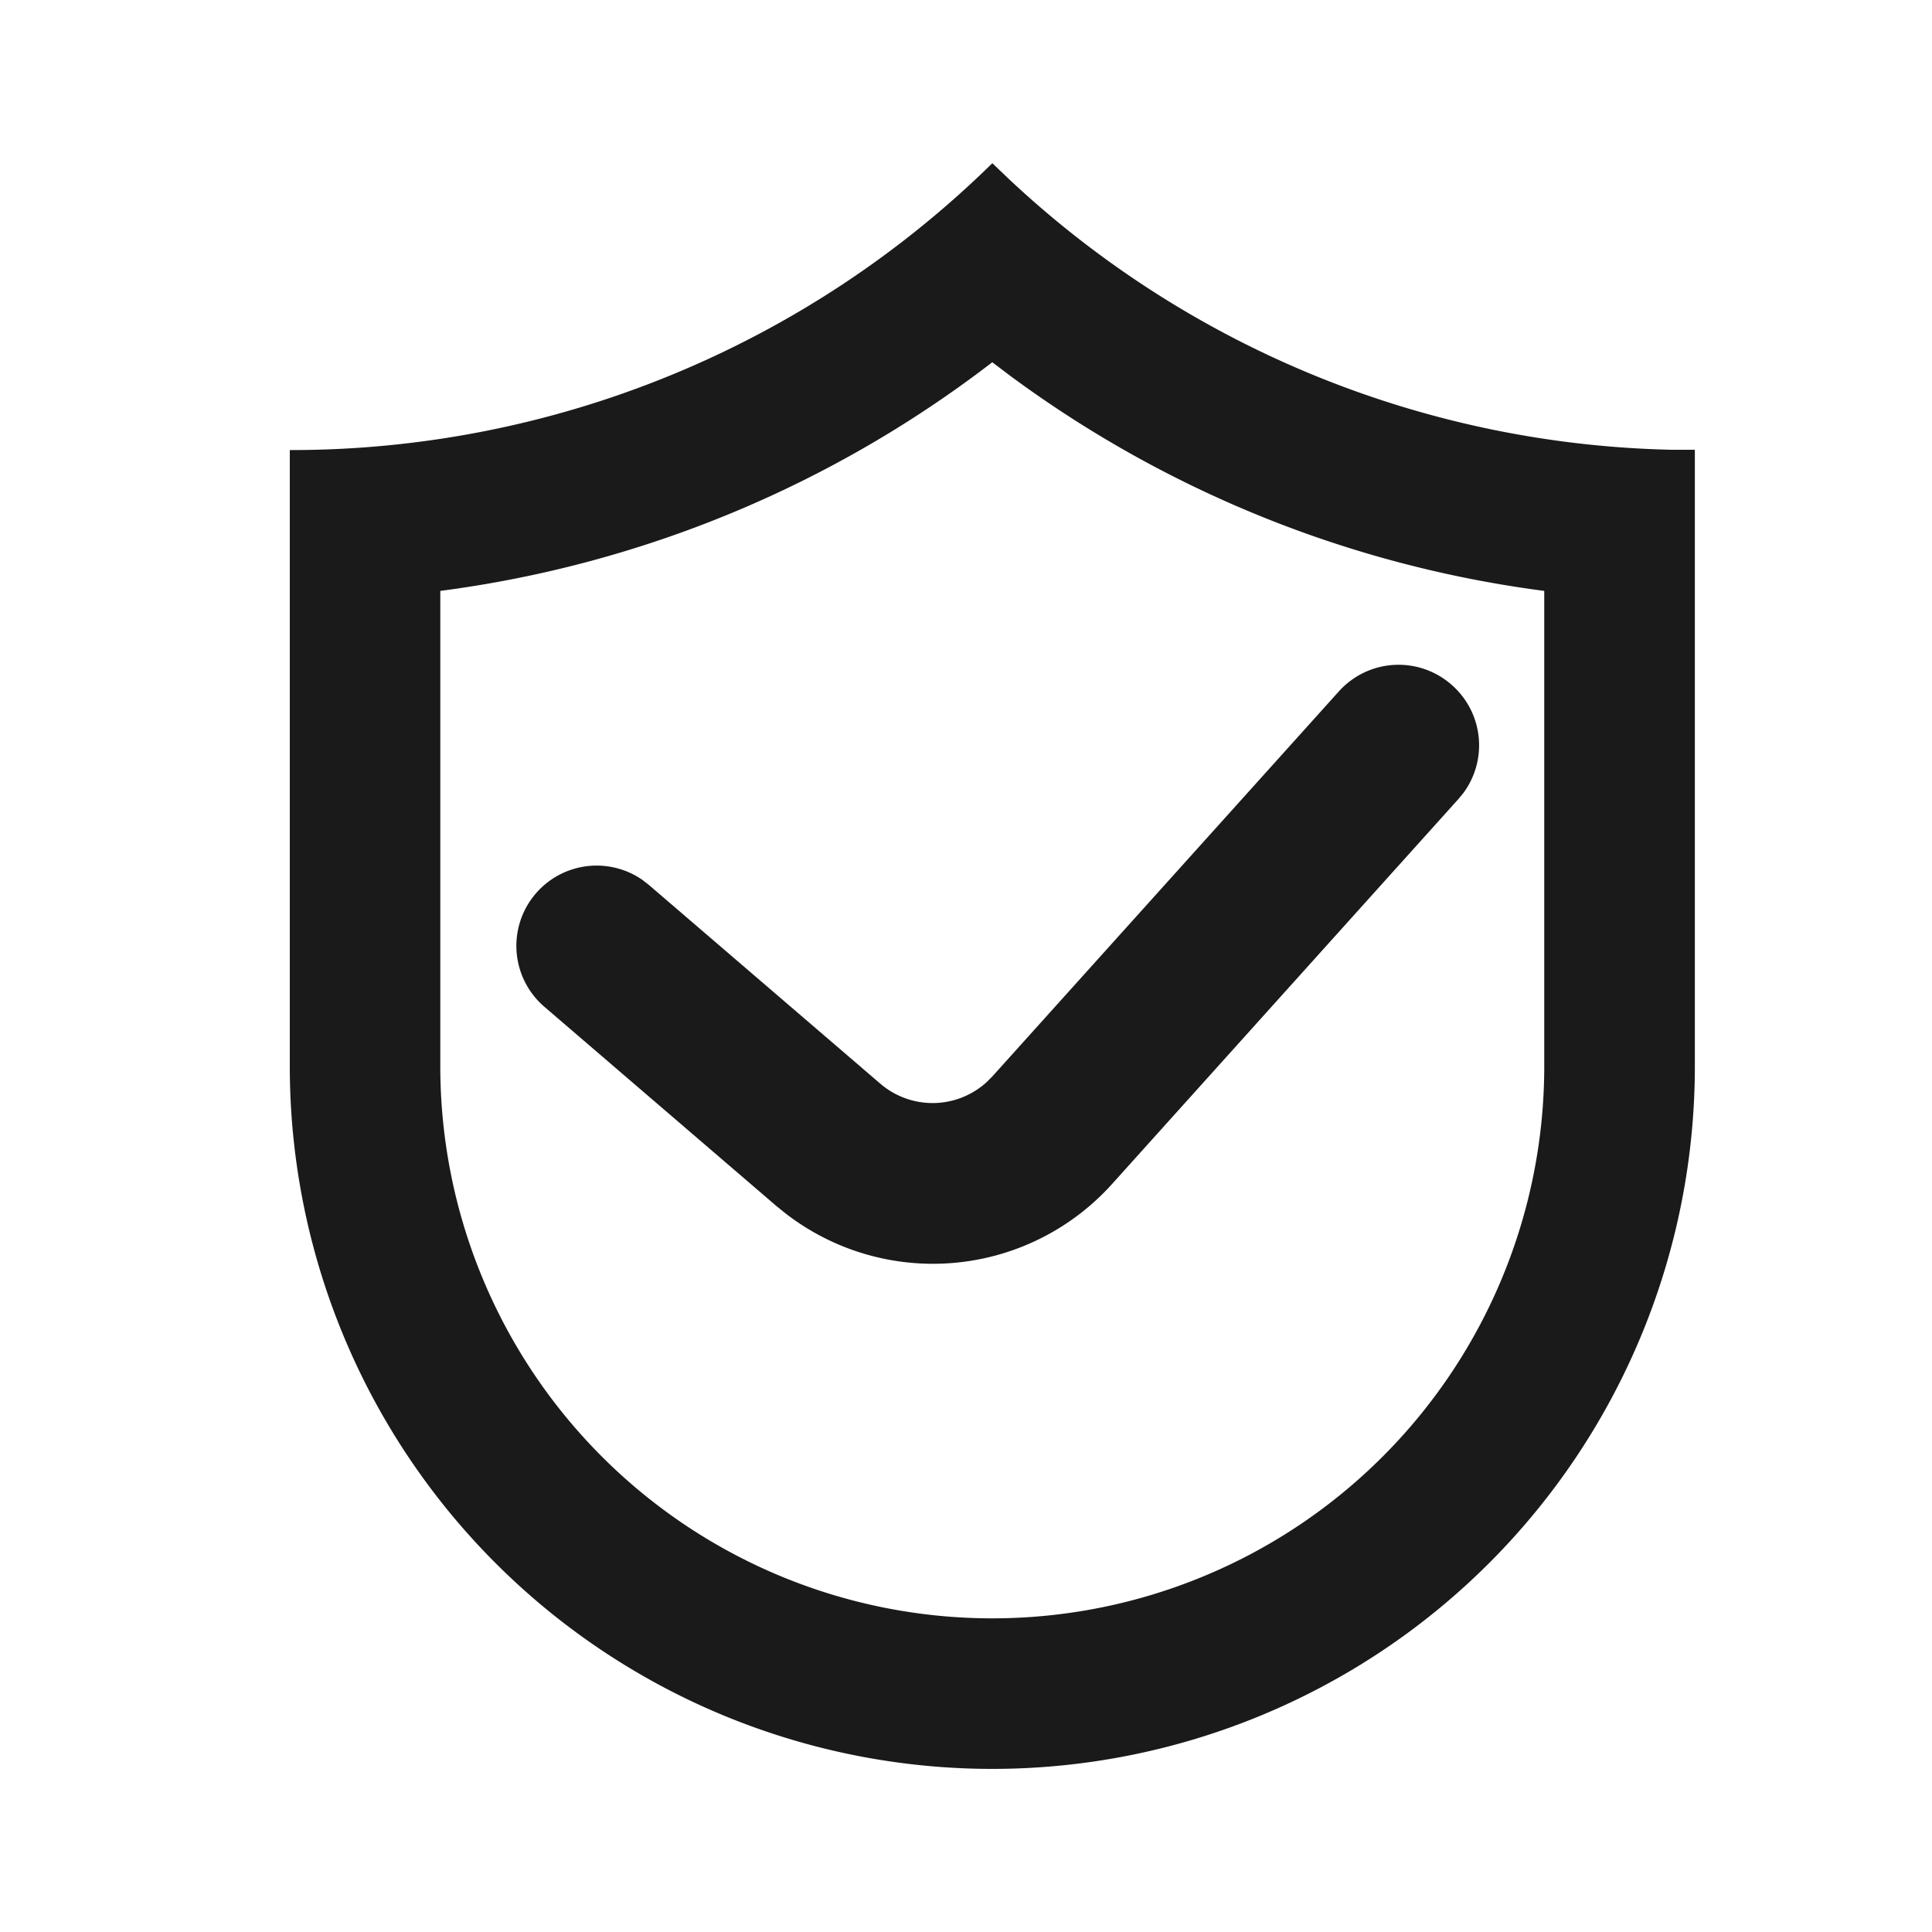 <svg xmlns="http://www.w3.org/2000/svg" width="20" height="20" viewBox="0 0 20 20"><defs><style>.a{fill:#fff;opacity:0;}.b{fill:#1a1a1a;}</style></defs><rect class="a" width="20" height="20"/><path class="b" d="M76.026,5.408a.831.831,0,0,1,.113,1.112l-.051.062L72.5,10.57a2.494,2.494,0,0,1-3.381.3l-.095-.077-2.4-2.061a.831.831,0,0,1,1.018-1.311l.063.049,2.4,2.061a.831.831,0,0,0,1.1-.019l.056-.056,3.59-3.989A.831.831,0,0,1,76.026,5.408ZM71.262,2.061a11.886,11.886,0,0,1-5.714,2.367V9.35a5.714,5.714,0,1,0,11.428,0V4.428a11.885,11.885,0,0,1-5.518-2.219Zm0-2.061.158.151a10.351,10.351,0,0,0,6.873,2.816l.242,0V9.35a7.272,7.272,0,1,1-14.545,0V2.97A10.356,10.356,0,0,0,71.263,0Z" transform="translate(-60.99 1.689)"/></svg>